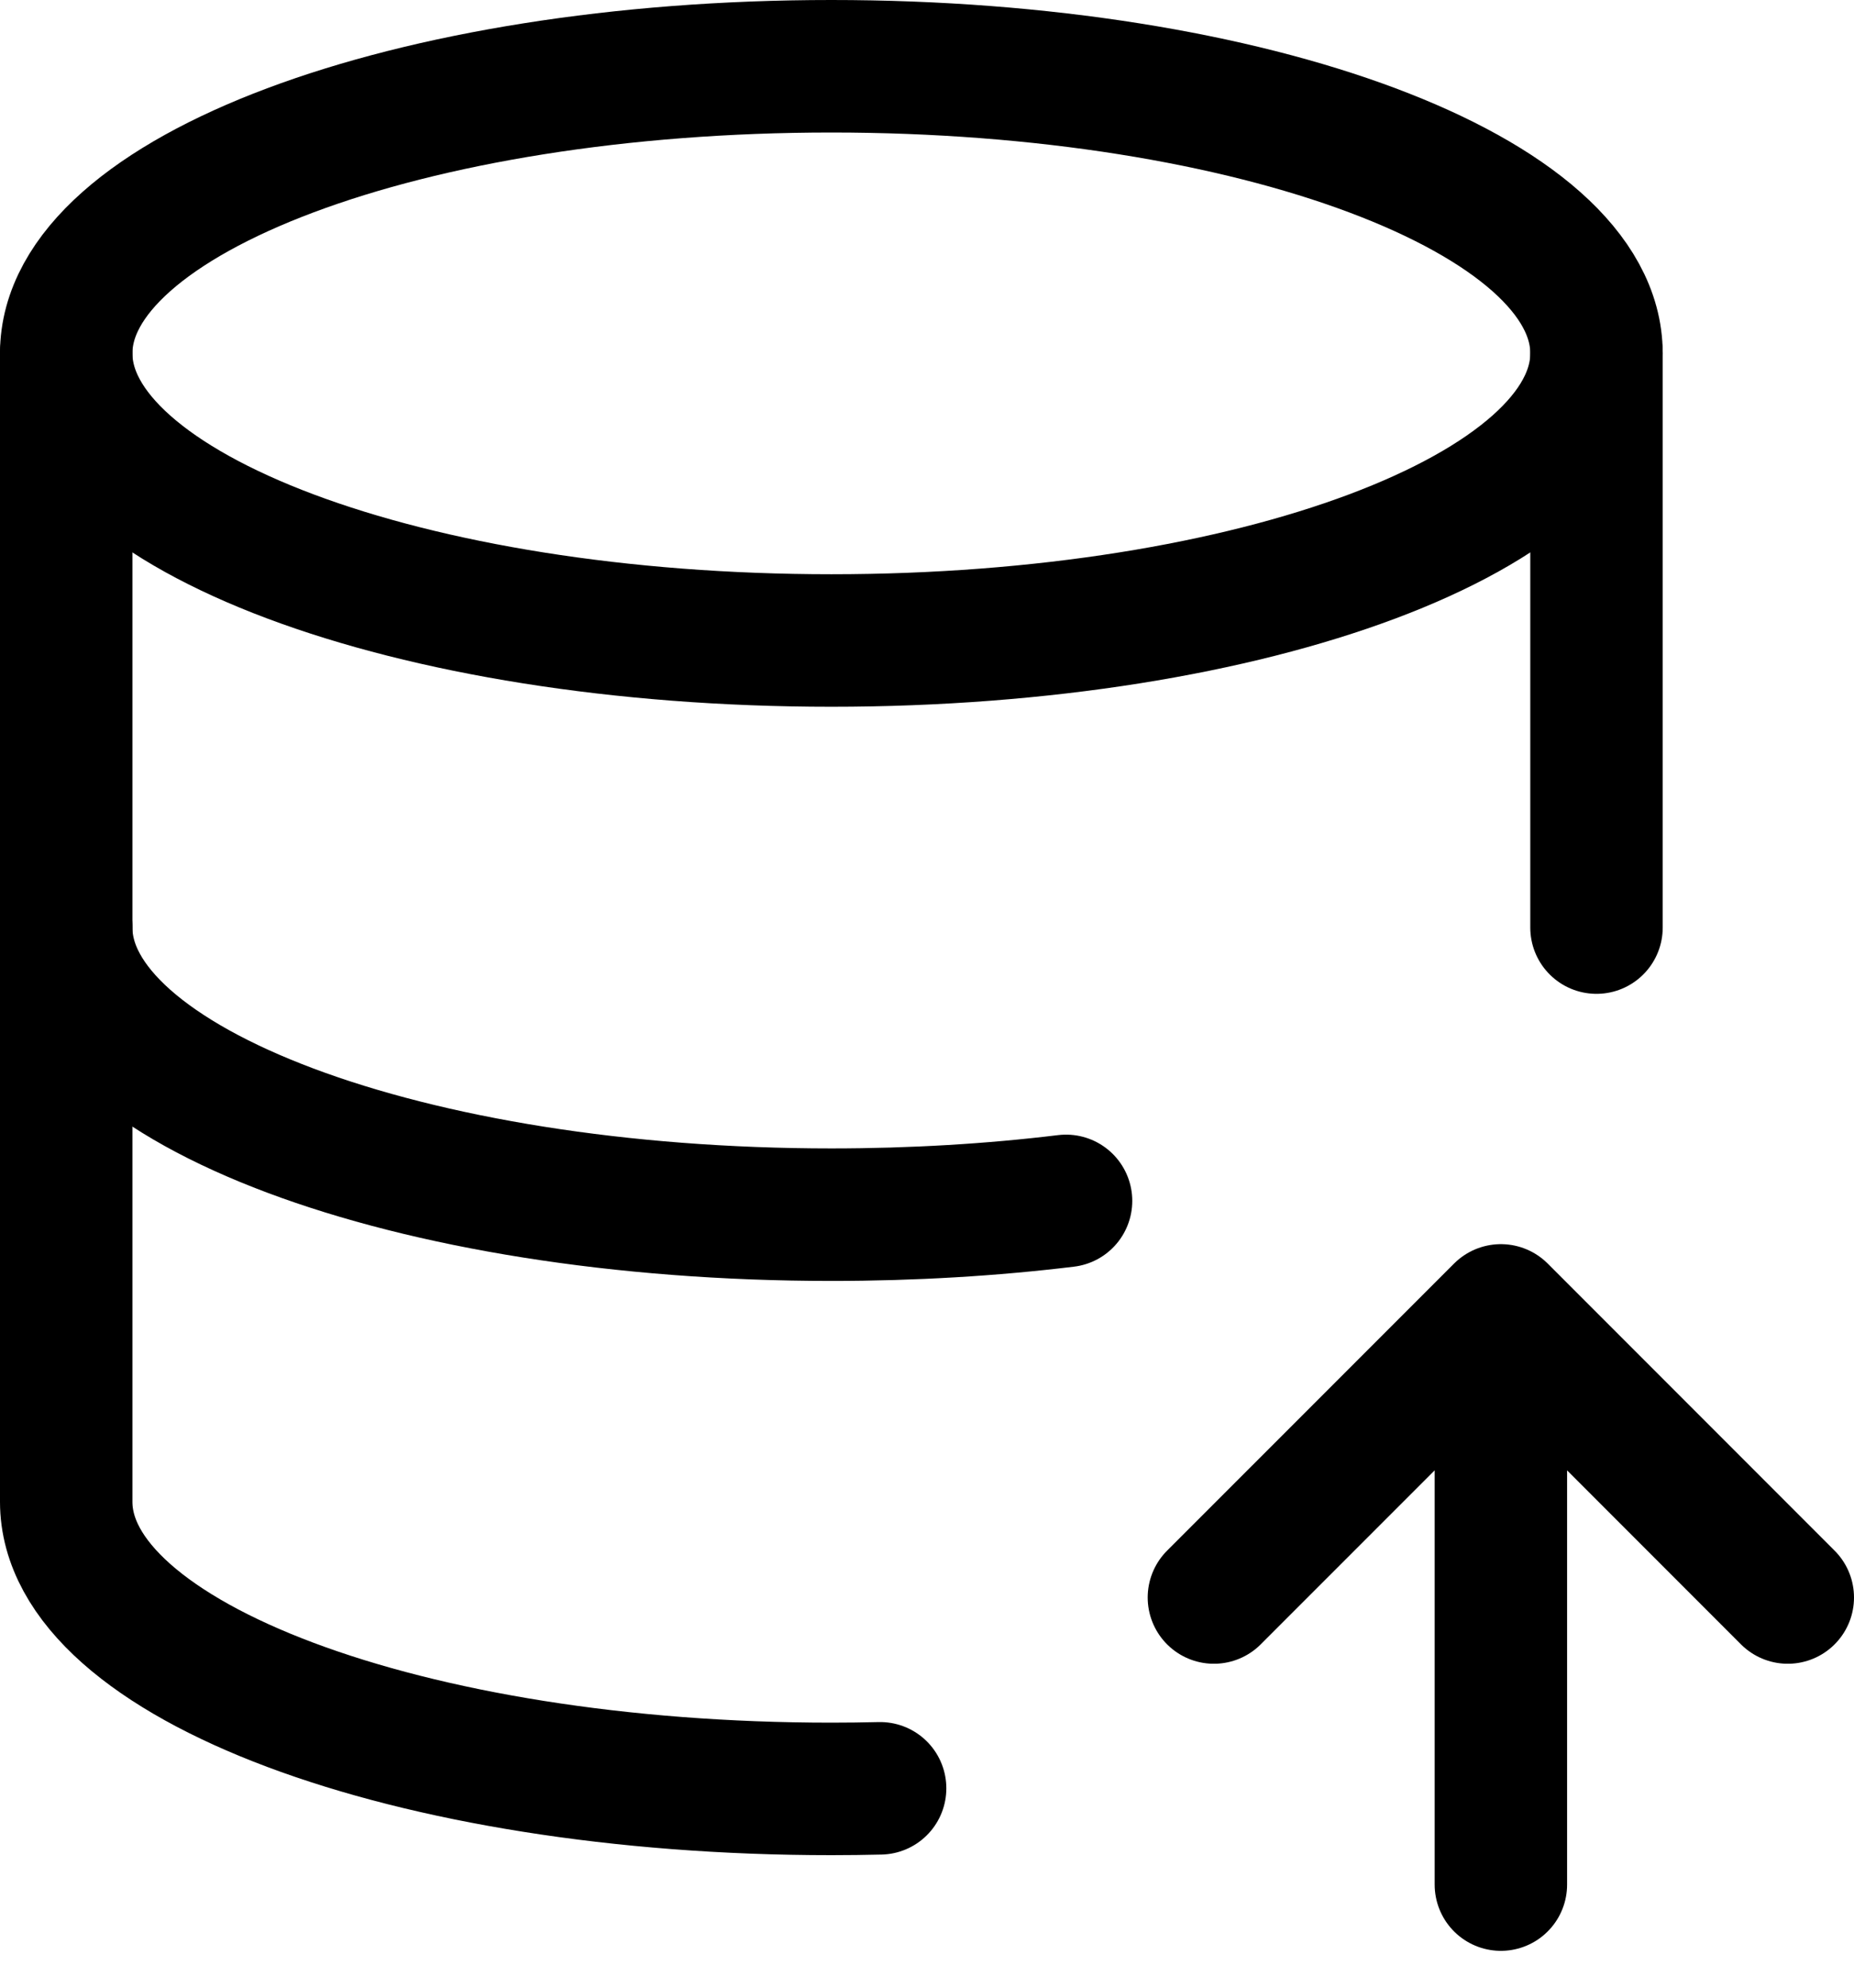 <svg width="28" height="30" viewBox="0 0 28 30" fill="none" xmlns="http://www.w3.org/2000/svg">
<path d="M1 5.333C1 7.727 6.174 9.667 12.556 9.667C18.937 9.667 24.111 7.727 24.111 5.333C24.111 2.94 18.937 1 12.556 1C6.174 1 1 2.94 1 5.333Z" stroke="black" stroke-width="2" stroke-linecap="round" stroke-linejoin="round"/>
<path d="M1 5.333V14C1 16.393 6.174 18.333 12.556 18.333C13.792 18.333 14.982 18.261 16.1 18.125M24.111 14V5.333" stroke="black" stroke-width="2" stroke-linecap="round" stroke-linejoin="round"/>
<path d="M1 14V22.667C1 25.06 6.174 27 12.556 27C12.802 27 13.048 26.997 13.292 26.991M22.667 28.444V19.778M22.667 19.778L27 24.111M22.667 19.778L18.333 24.111" stroke="black" stroke-width="2" stroke-linecap="round" stroke-linejoin="round"/>
</svg>
